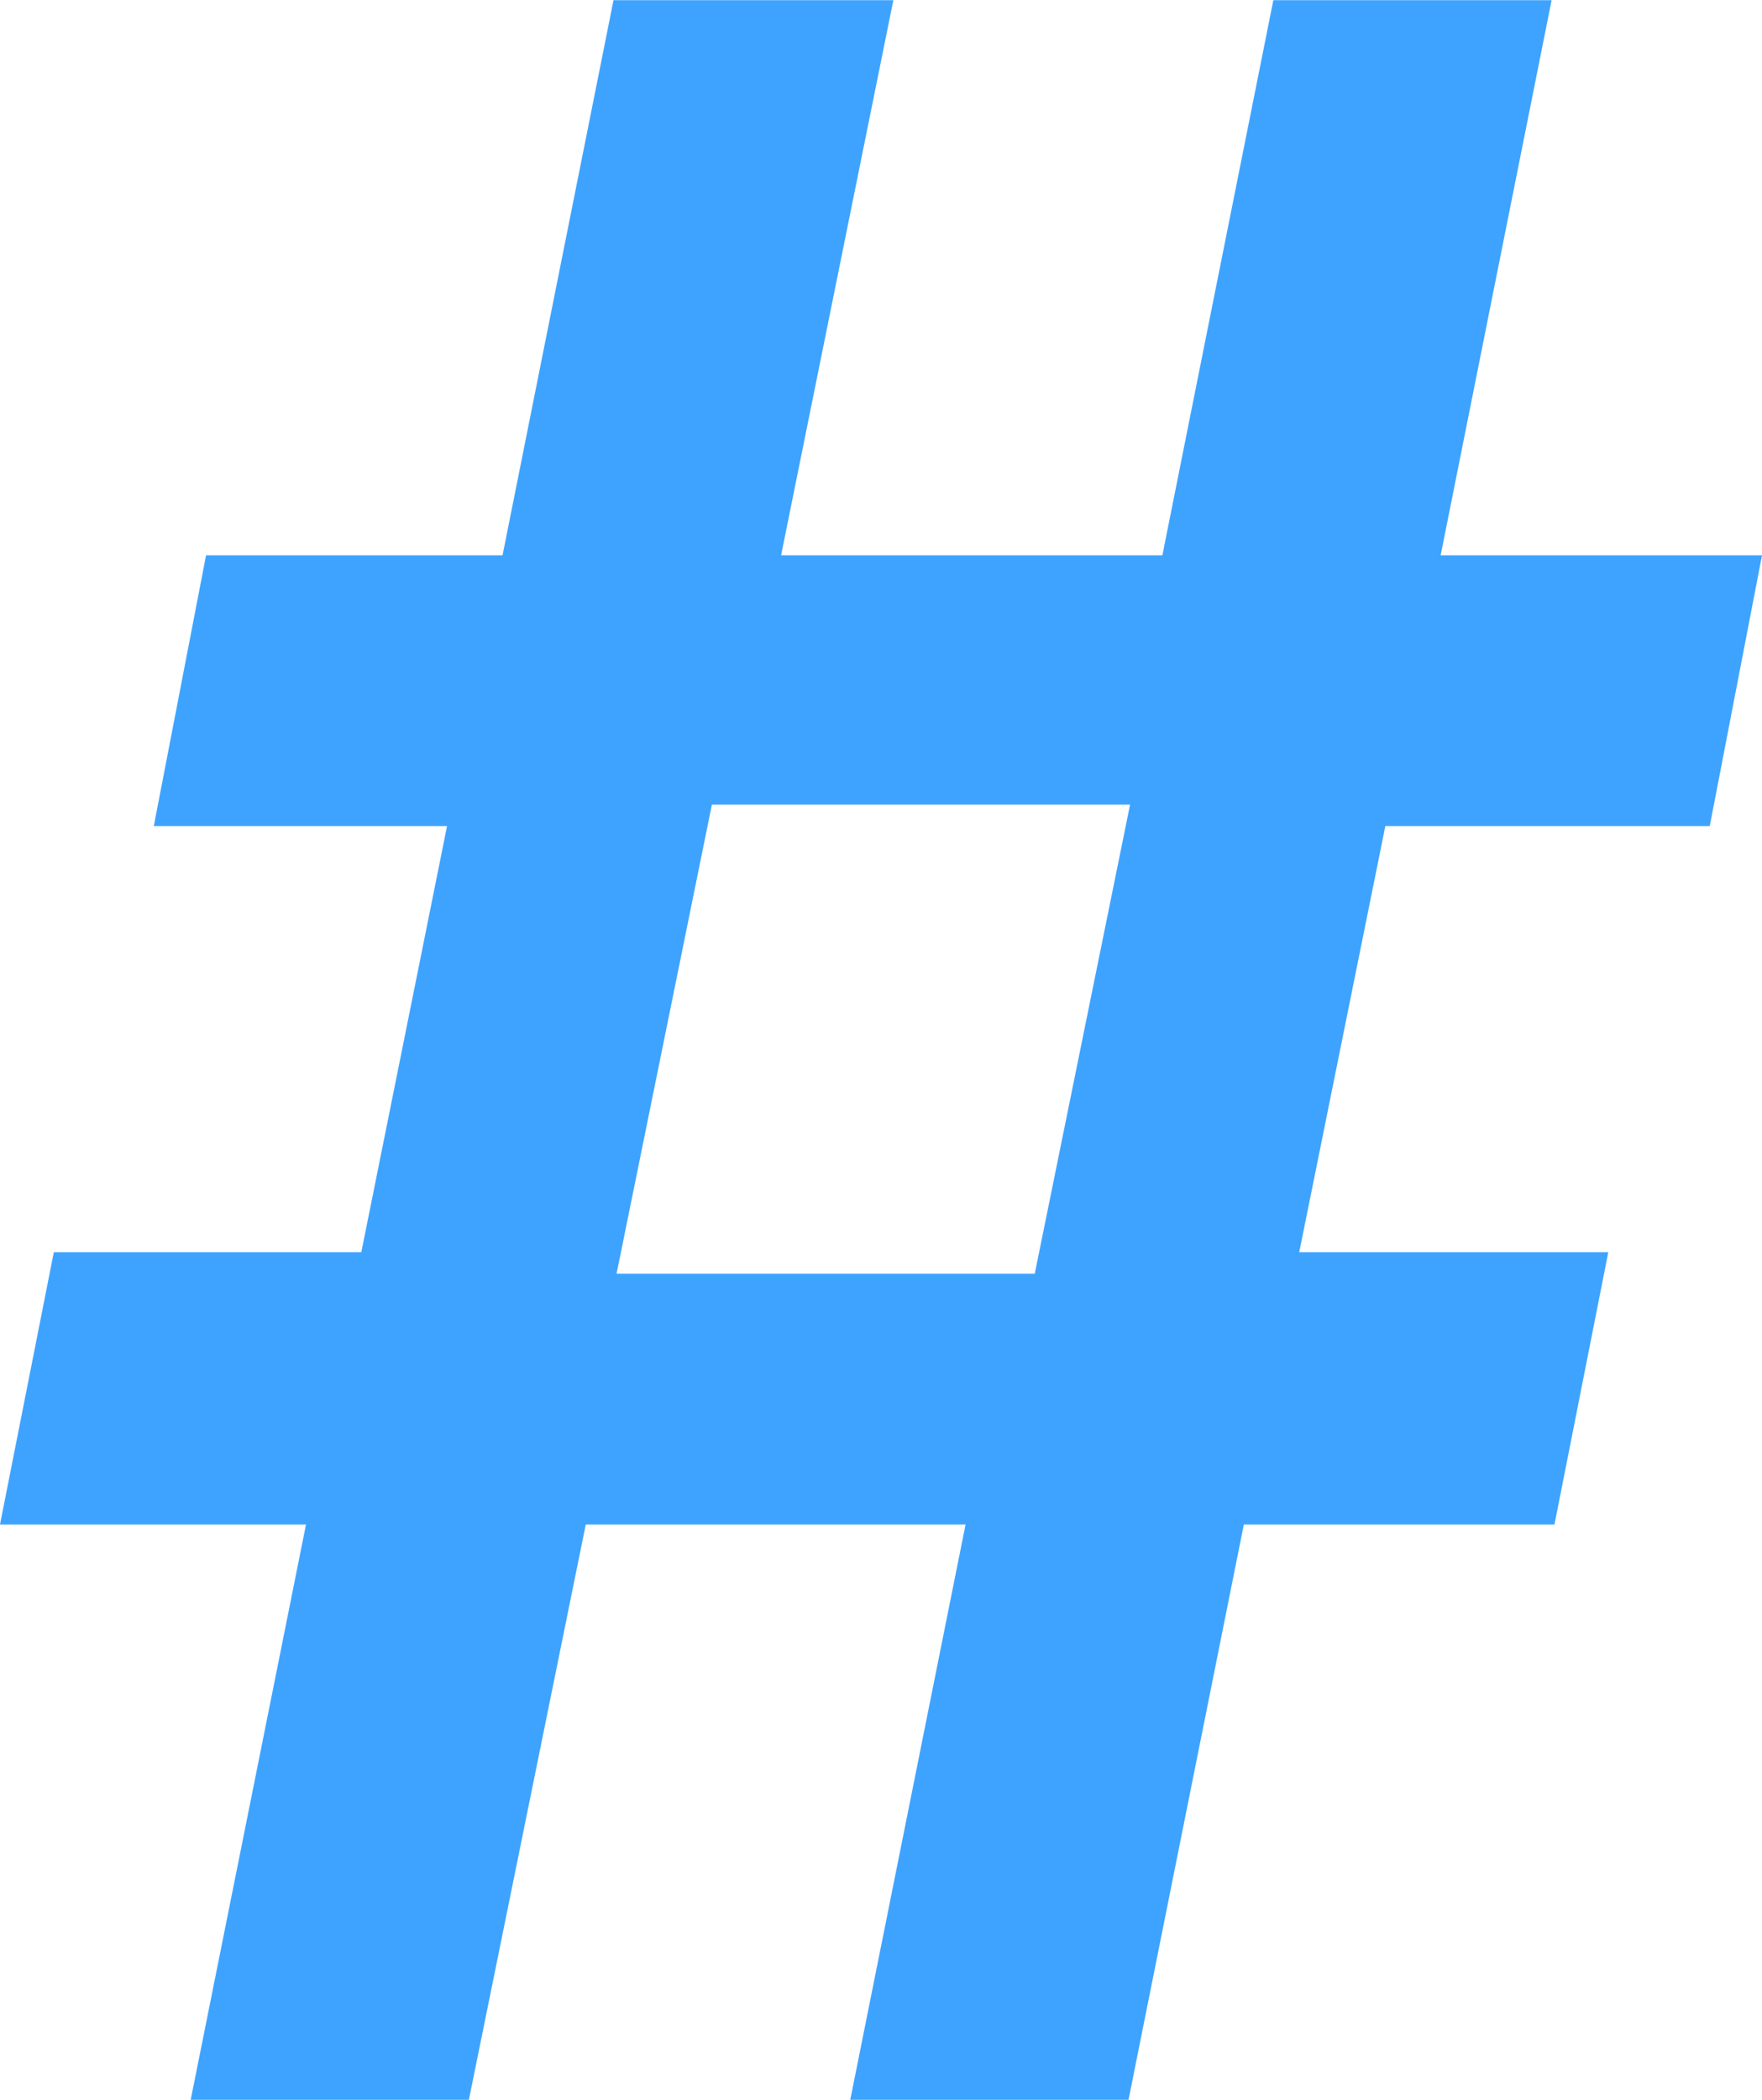 <svg xmlns="http://www.w3.org/2000/svg" viewBox="0 0 190.53 226.94"><title>hashtag</title><path d="M432.46,321.62l-9.31,46.05h33.42l-5.82,29.43H417.16l-12.47,62.18H374.6l12.47-62.18H346l-12.64,62.18H303.28l12.47-62.18H282.66l5.82-29.43h33.25L331,321.62H299.29l5.65-29.26H337l12-60h30.26l-12.14,60h41.23l12-60h30.09l-12,60h34.75l-5.65,29.26H432.46ZM349.33,370h45.22l10.31-50.71H359.64Z" transform="translate(-282.66 -232.34)" style="fill:#3ea3ff"/></svg>